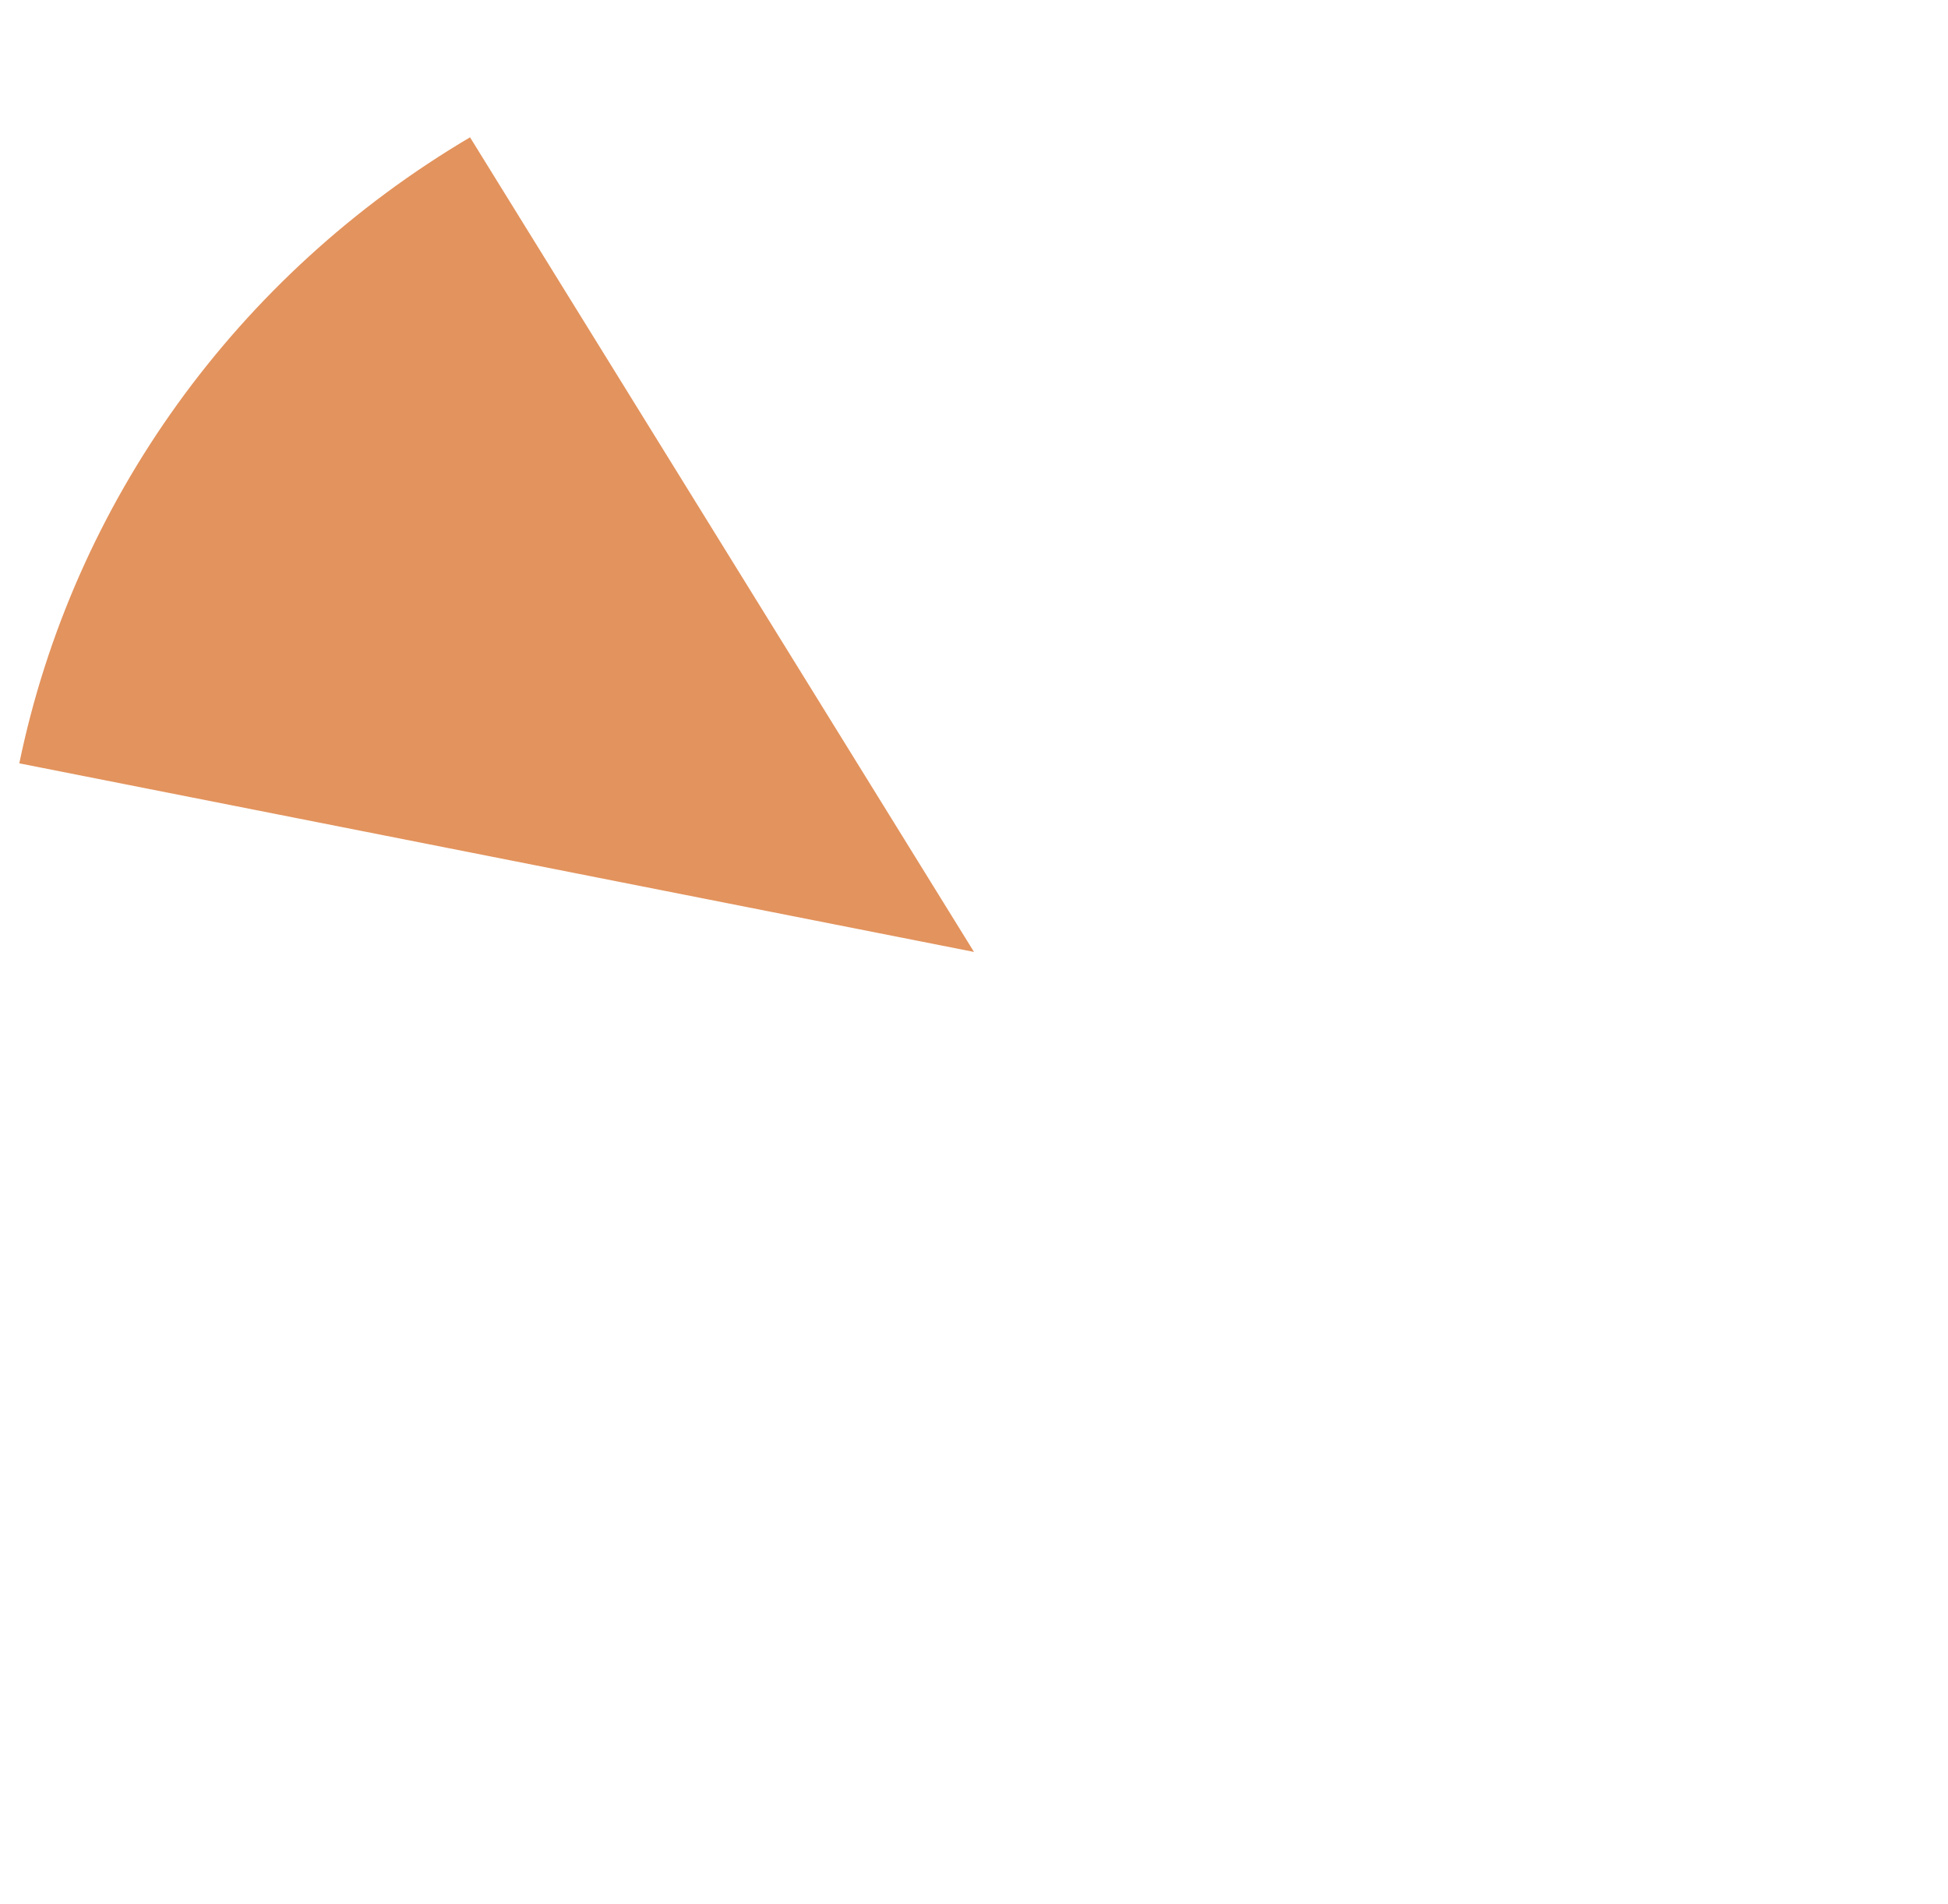 ﻿<?xml version="1.0" encoding="utf-8"?>
<svg version="1.1" xmlns:xlink="http://www.w3.org/1999/xlink" width="89px" height="87px" xmlns="http://www.w3.org/2000/svg">
  <g transform="matrix(1 0 0 1 -49 -37 )">
    <path d="M 70.475 43.275  L 93.5 80.5  L 49.882 71.882  C 52.349 59.95  59.818 49.574  70.475 43.275  Z " fill-rule="nonzero" fill="#e3935d" stroke="none" />
  </g>
</svg>